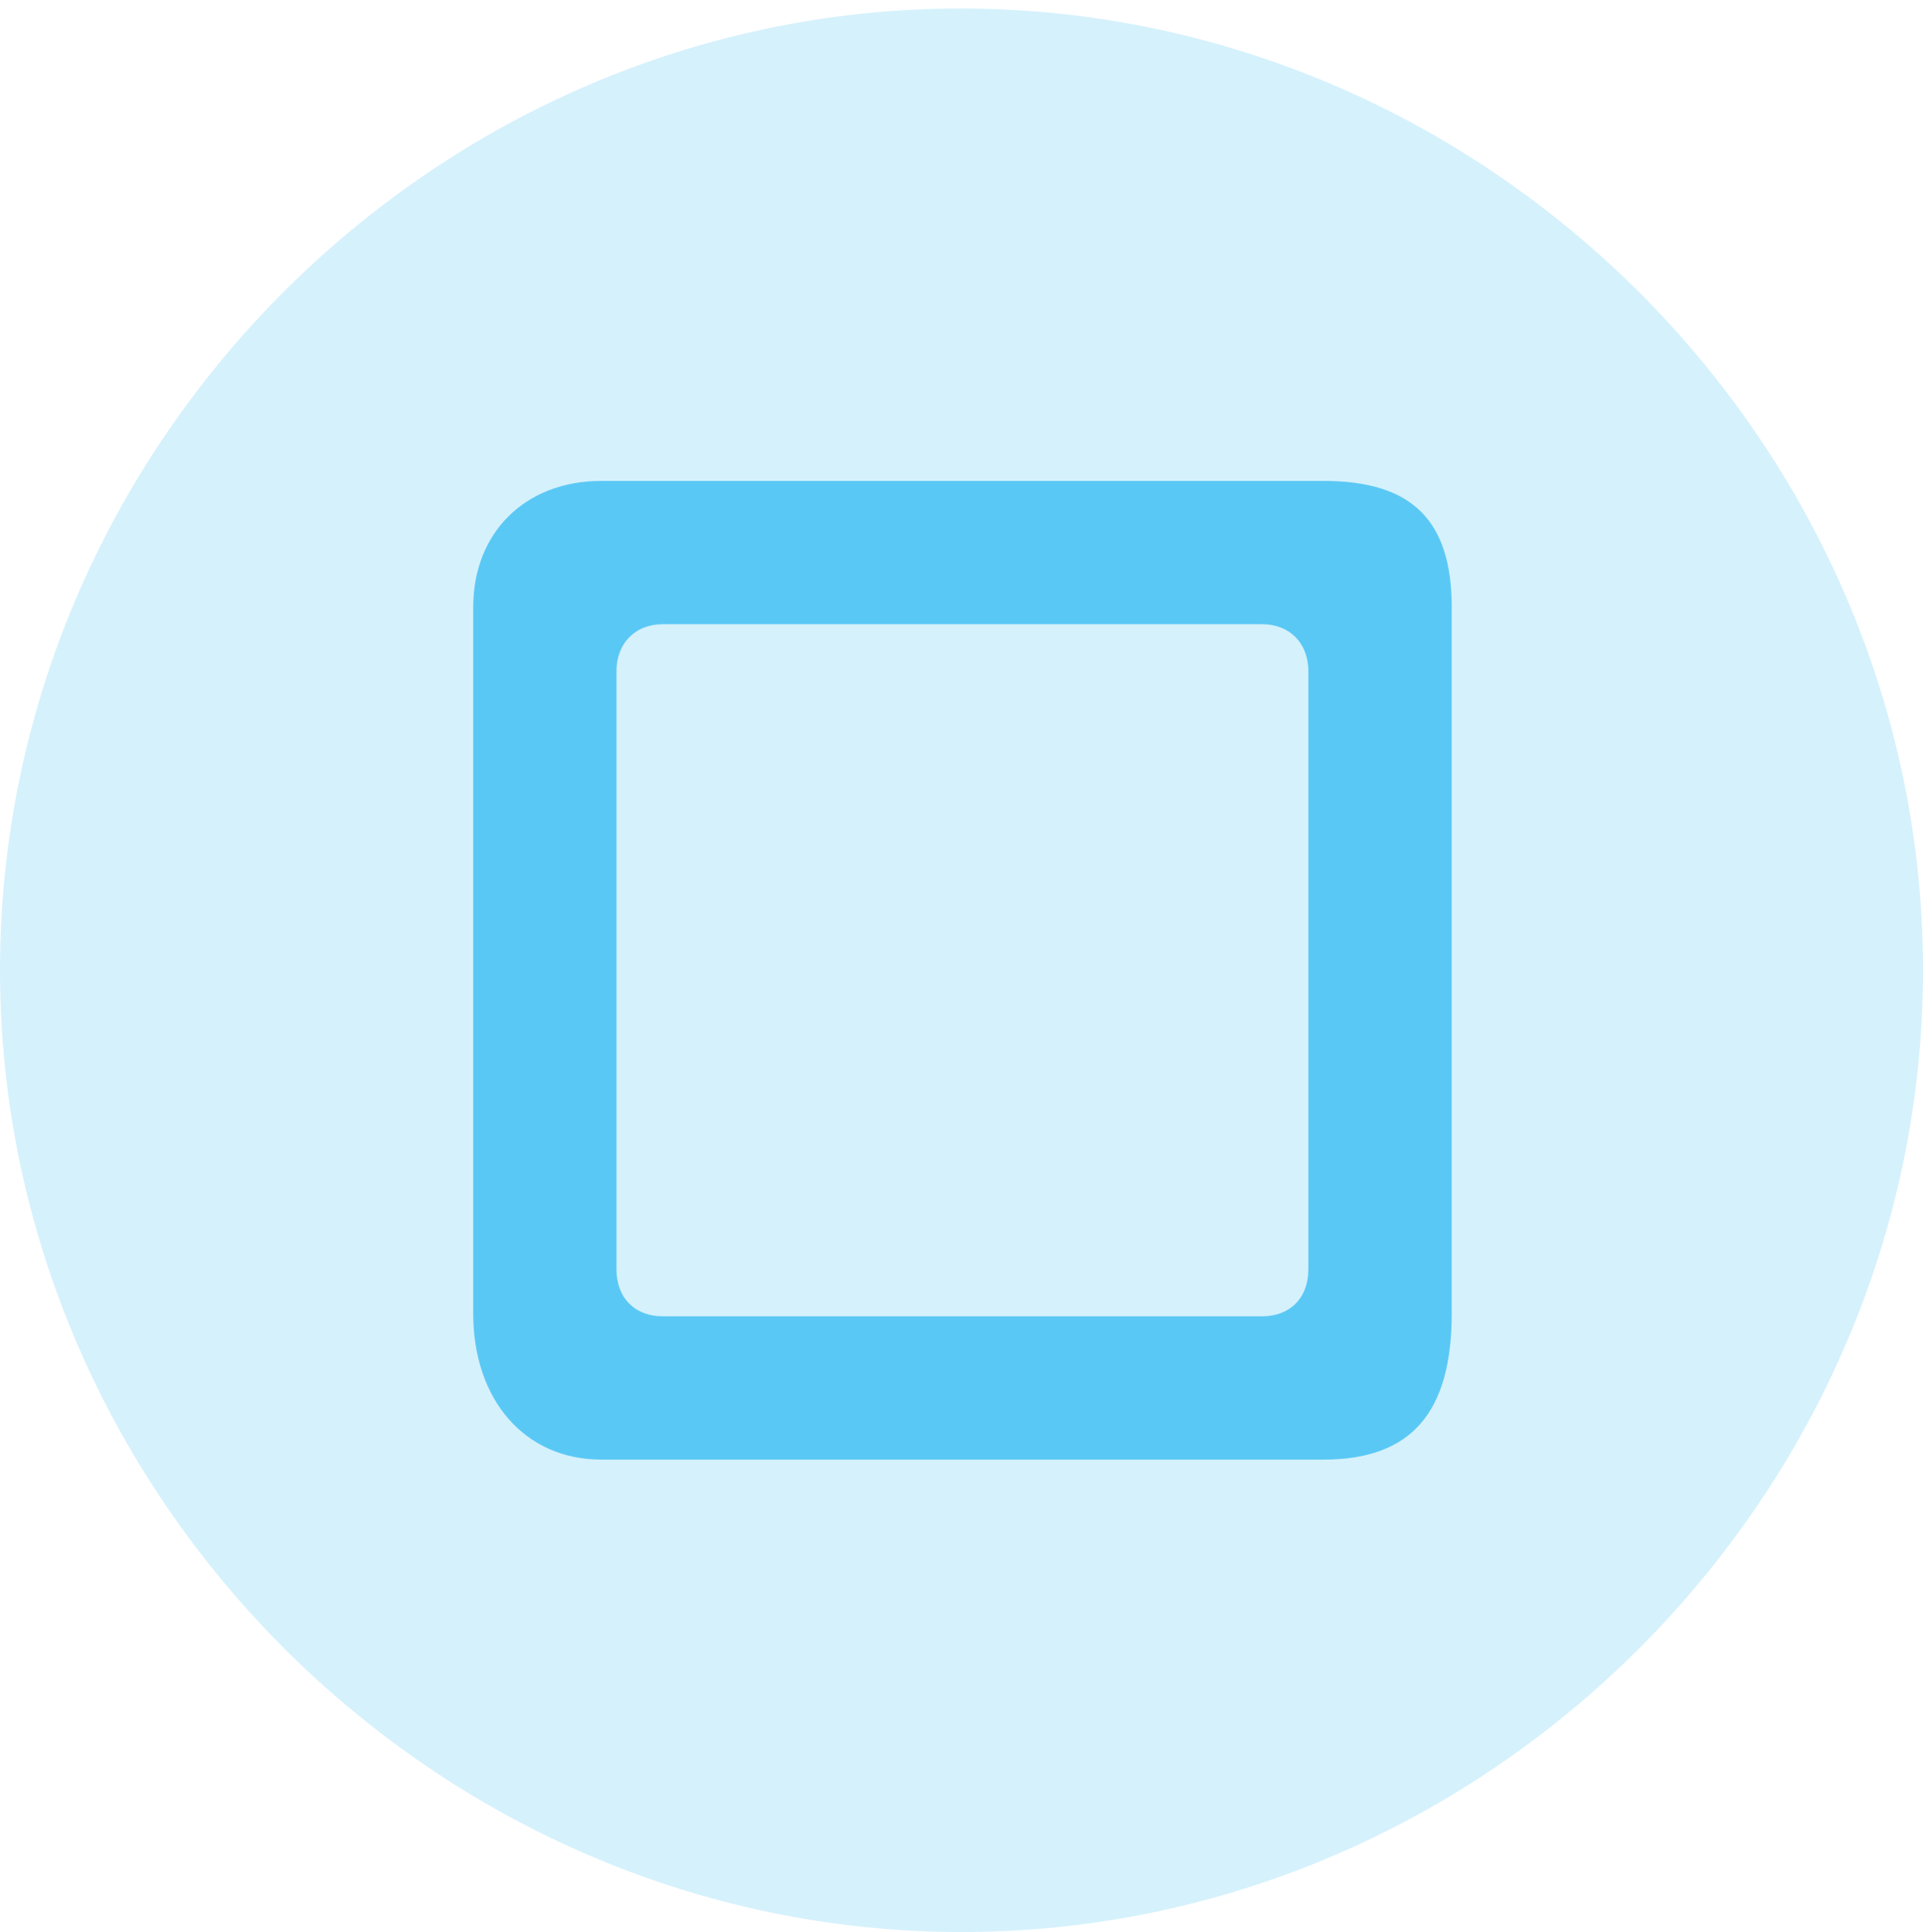 <?xml version="1.0" encoding="UTF-8"?>
<!--Generator: Apple Native CoreSVG 175.5-->
<!DOCTYPE svg
PUBLIC "-//W3C//DTD SVG 1.1//EN"
       "http://www.w3.org/Graphics/SVG/1.1/DTD/svg11.dtd">
<svg version="1.1" xmlns="http://www.w3.org/2000/svg" xmlns:xlink="http://www.w3.org/1999/xlink" width="24.902" height="25.012">
 <g>
  <rect height="25.012" opacity="0" width="24.902" x="0" y="0"/>
  <path d="M12.451 25.012C19.263 25.012 24.902 19.36 24.902 12.561C24.902 5.75 19.25 0.11 12.439 0.11C5.64 0.11 0 5.75 0 12.561C0 19.36 5.652 25.012 12.451 25.012Z" fill="#5ac8f5" fill-opacity="0.25"/>
  <path d="M7.788 18.896C6.799 18.896 6.128 18.127 6.128 17.004L6.128 7.861C6.128 6.897 6.799 6.226 7.788 6.226L17.139 6.226C18.286 6.226 18.799 6.738 18.799 7.861L18.799 17.004C18.799 18.274 18.286 18.896 17.139 18.896ZM8.582 17.041L16.345 17.041C16.699 17.041 16.943 16.809 16.943 16.431L16.943 8.691C16.943 8.325 16.699 8.081 16.345 8.081L8.582 8.081C8.228 8.081 7.983 8.325 7.983 8.691L7.983 16.431C7.983 16.809 8.228 17.041 8.582 17.041Z" fill="#5ac8f5"/>
 </g>
</svg>
